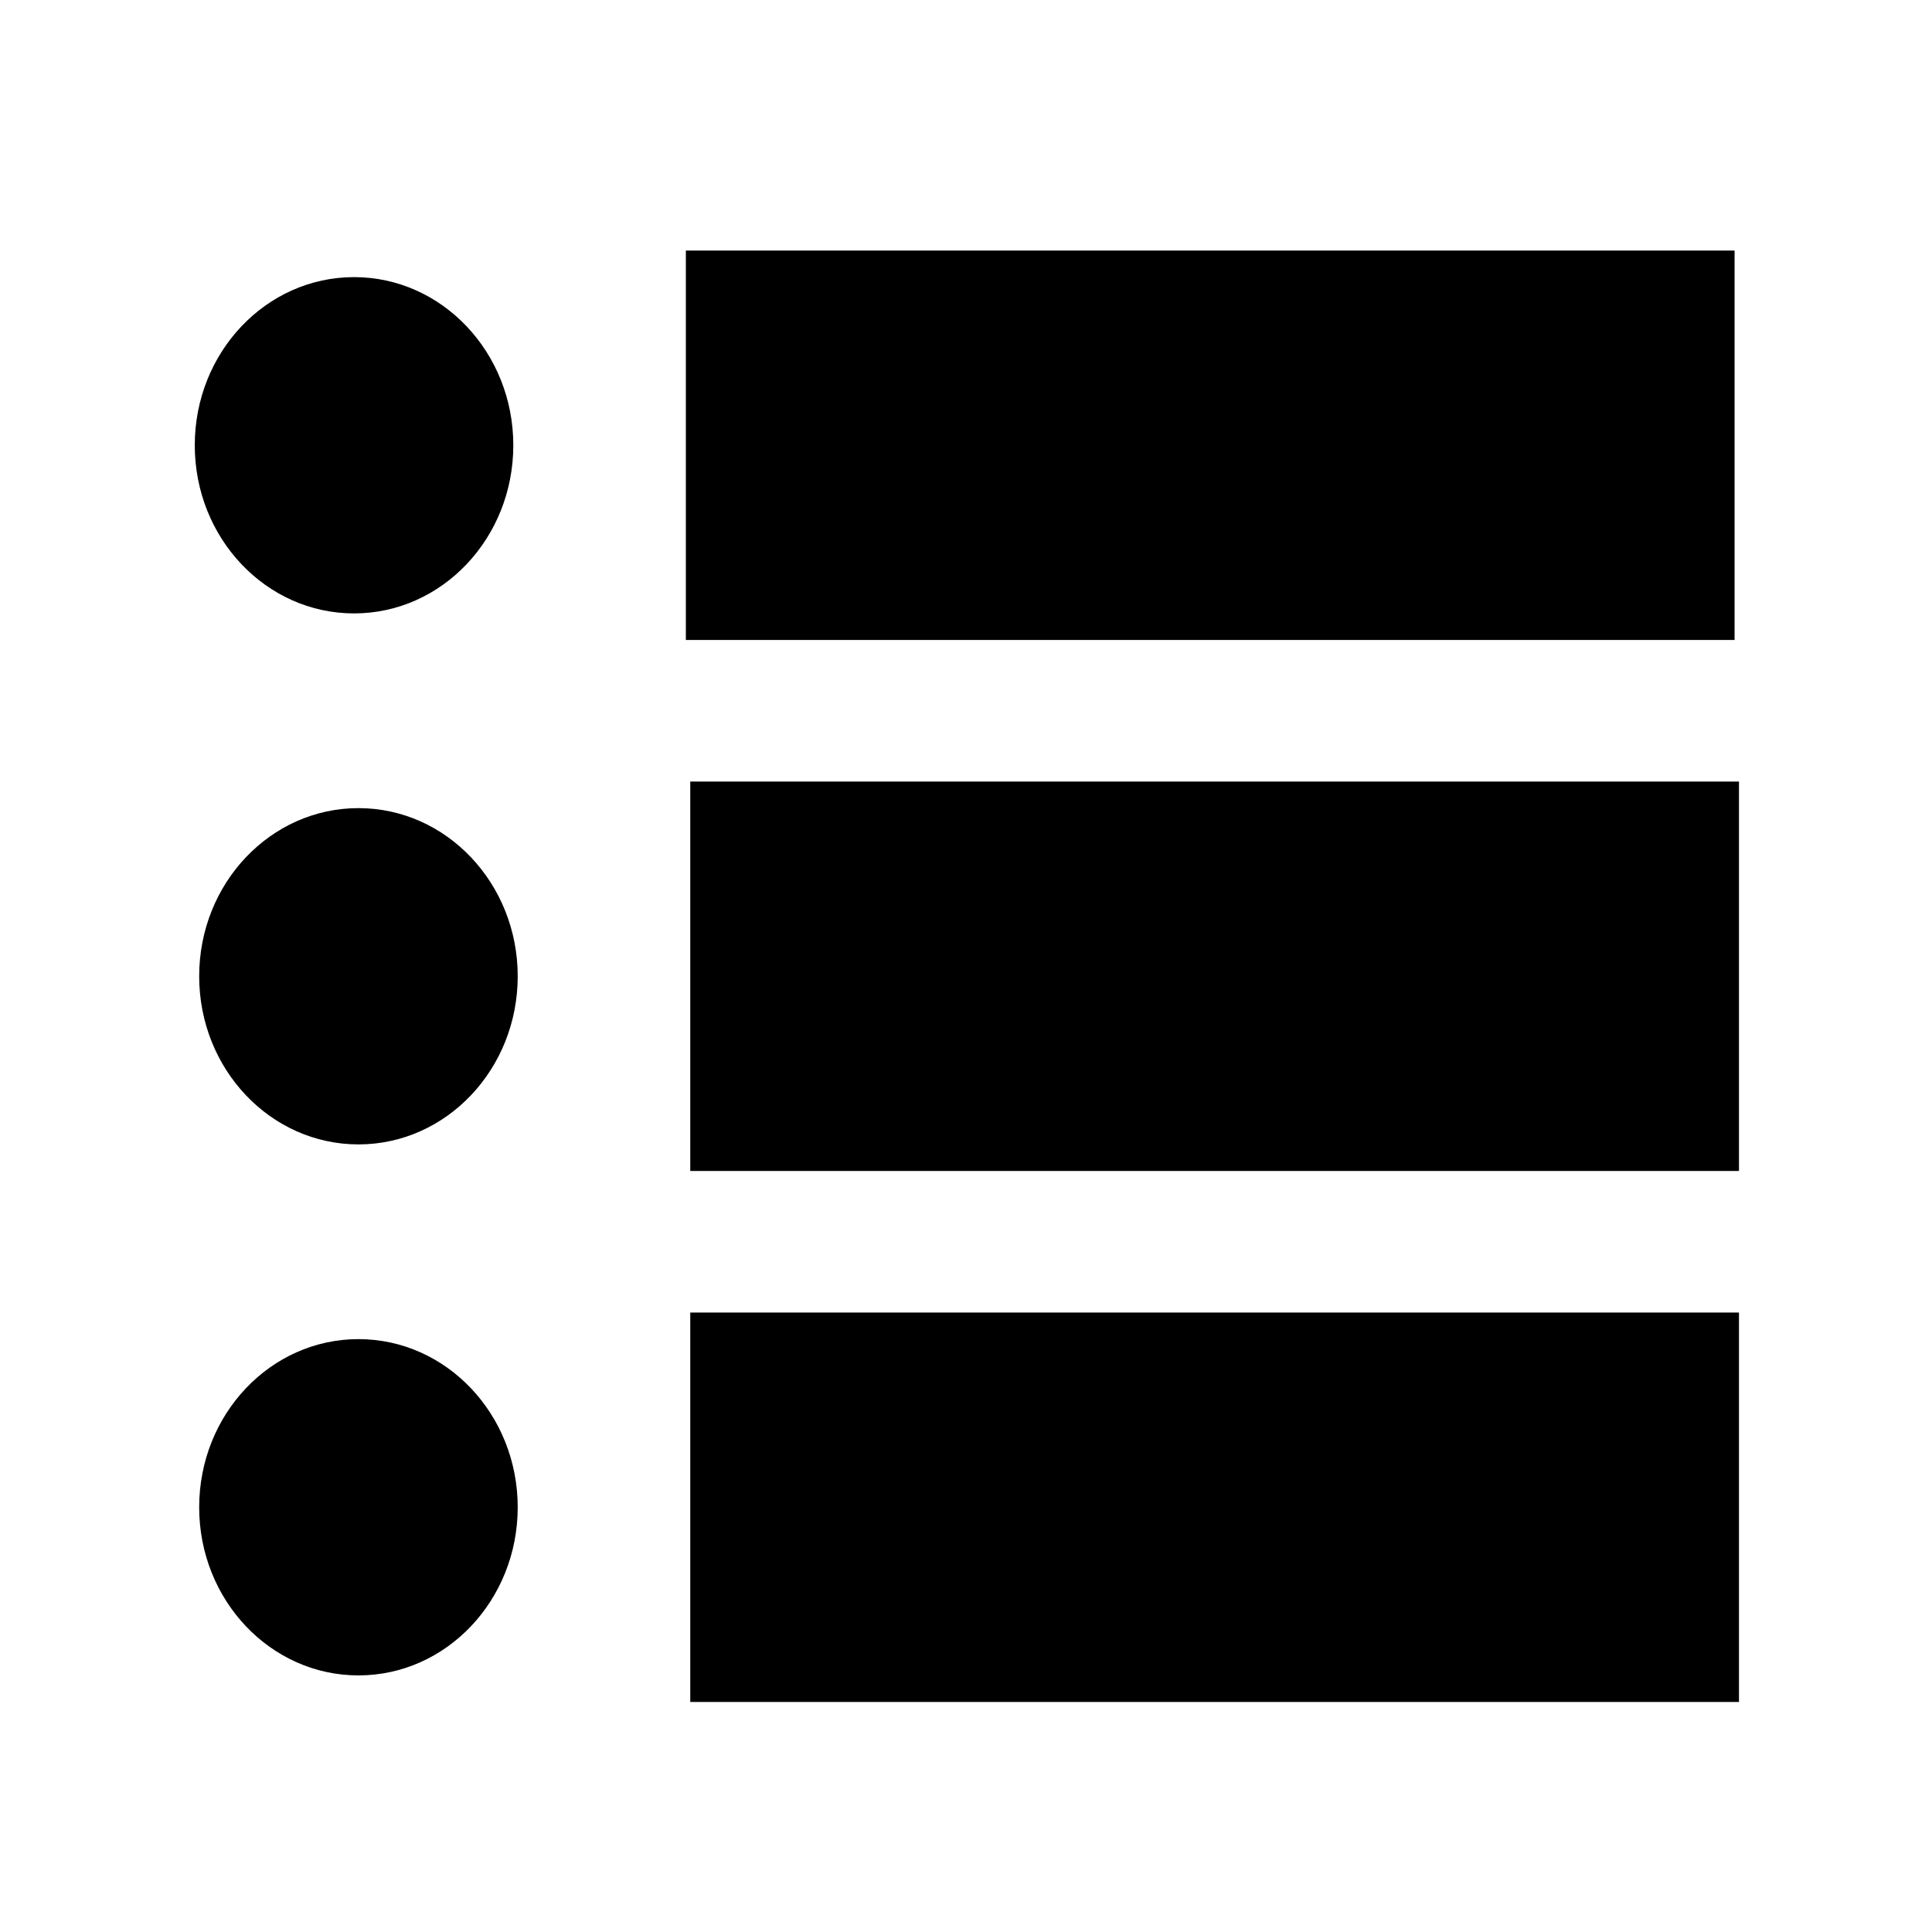 <svg xmlns="http://www.w3.org/2000/svg" viewBox="0 0 32 32" fill="currentColor"><g><g transform="translate(.147 -44.7)"><path d="M11.213 48.85h17.37v6.45h-17.37z"/><ellipse ry="2.785" rx="2.638" cy="52.075" cx="5.717"/></g><g transform="translate(.22 -35.905)"><path d="M11.213 48.85h17.37v6.45h-17.37z"/><ellipse ry="2.785" rx="2.638" cy="52.075" cx="5.717"/></g><g transform="translate(.22 -27.11)"><path d="M11.213 48.85h17.37v6.45h-17.37z"/><ellipse ry="2.785" rx="2.638" cy="52.075" cx="5.717"/></g></g></svg>